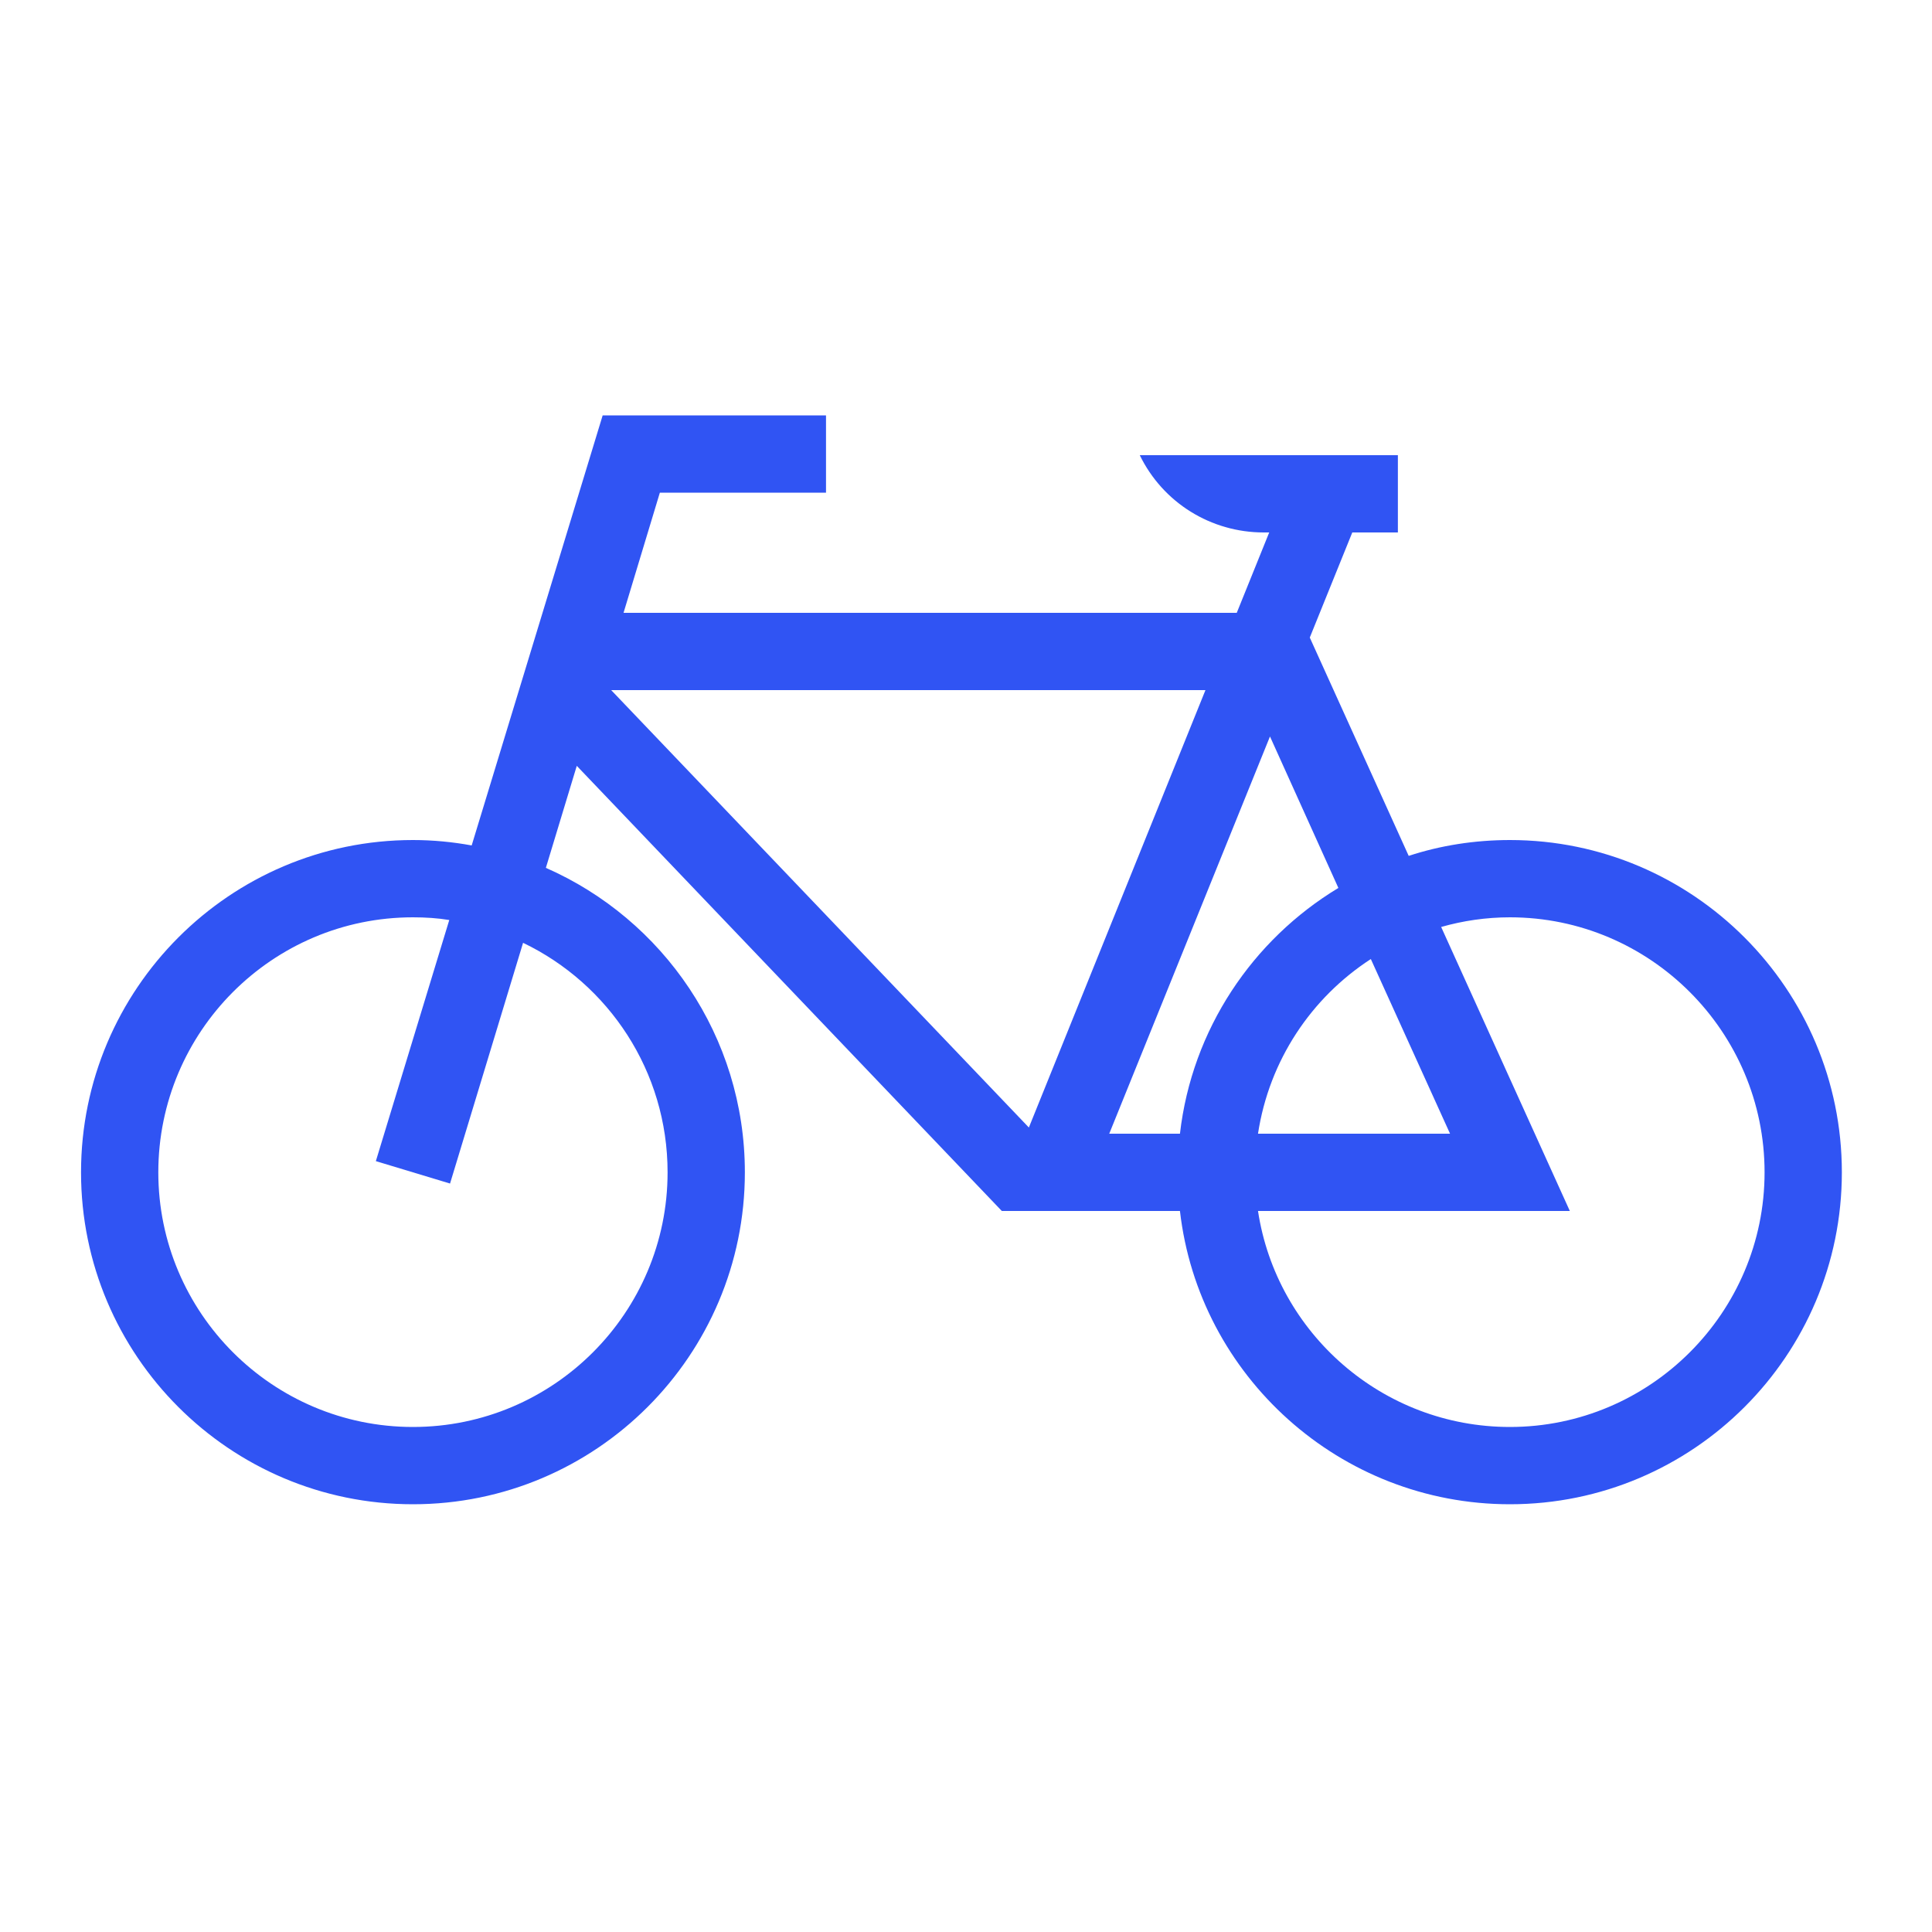 <svg width="50" height="50" viewBox="0 0 50 50" fill="none" xmlns="http://www.w3.org/2000/svg">
<g id="Icon_Fahrrad">
<path id="Vector" d="M39.077 21.74C38.167 21.74 37.277 21.88 36.457 22.15L33.897 16.5L34.997 13.78H36.177V11.78H29.497C30.097 13.01 31.337 13.78 32.707 13.78H32.847L32.007 15.86H16.137L17.077 12.75H21.377V10.75H15.597L12.207 21.88C11.717 21.79 11.207 21.74 10.687 21.74C5.947 21.74 2.097 25.6 2.097 30.34C2.097 35.08 5.947 38.93 10.687 38.93C15.427 38.93 19.277 35.08 19.277 30.34C19.277 26.82 17.157 23.79 14.127 22.46L14.927 19.82L25.927 31.34H30.537C31.027 35.61 34.677 38.93 39.077 38.93C43.817 38.93 47.667 35.08 47.667 30.34C47.667 25.6 43.817 21.74 39.077 21.74ZM17.277 30.34C17.277 33.97 14.327 36.93 10.687 36.93C7.047 36.93 4.097 33.97 4.097 30.34C4.097 26.7 7.047 23.74 10.687 23.74C11.007 23.74 11.327 23.76 11.627 23.81L9.727 30.05L11.647 30.63L13.537 24.4C15.747 25.46 17.277 27.72 17.277 30.34ZM15.817 17.86H31.197L26.627 29.18L15.817 17.86ZM28.707 29.34L32.867 19.06L34.637 22.98C32.417 24.32 30.847 26.64 30.537 29.34H28.707ZM35.477 24.82L37.527 29.34H32.557C32.847 27.44 33.937 25.82 35.477 24.82ZM39.077 36.93C35.777 36.93 33.037 34.5 32.557 31.34H40.627L37.297 23.99C37.857 23.83 38.457 23.74 39.077 23.74C42.707 23.74 45.667 26.7 45.667 30.34C45.667 33.97 42.707 36.93 39.077 36.93Z" fill="#3054F3"/>
</g>
</svg>
